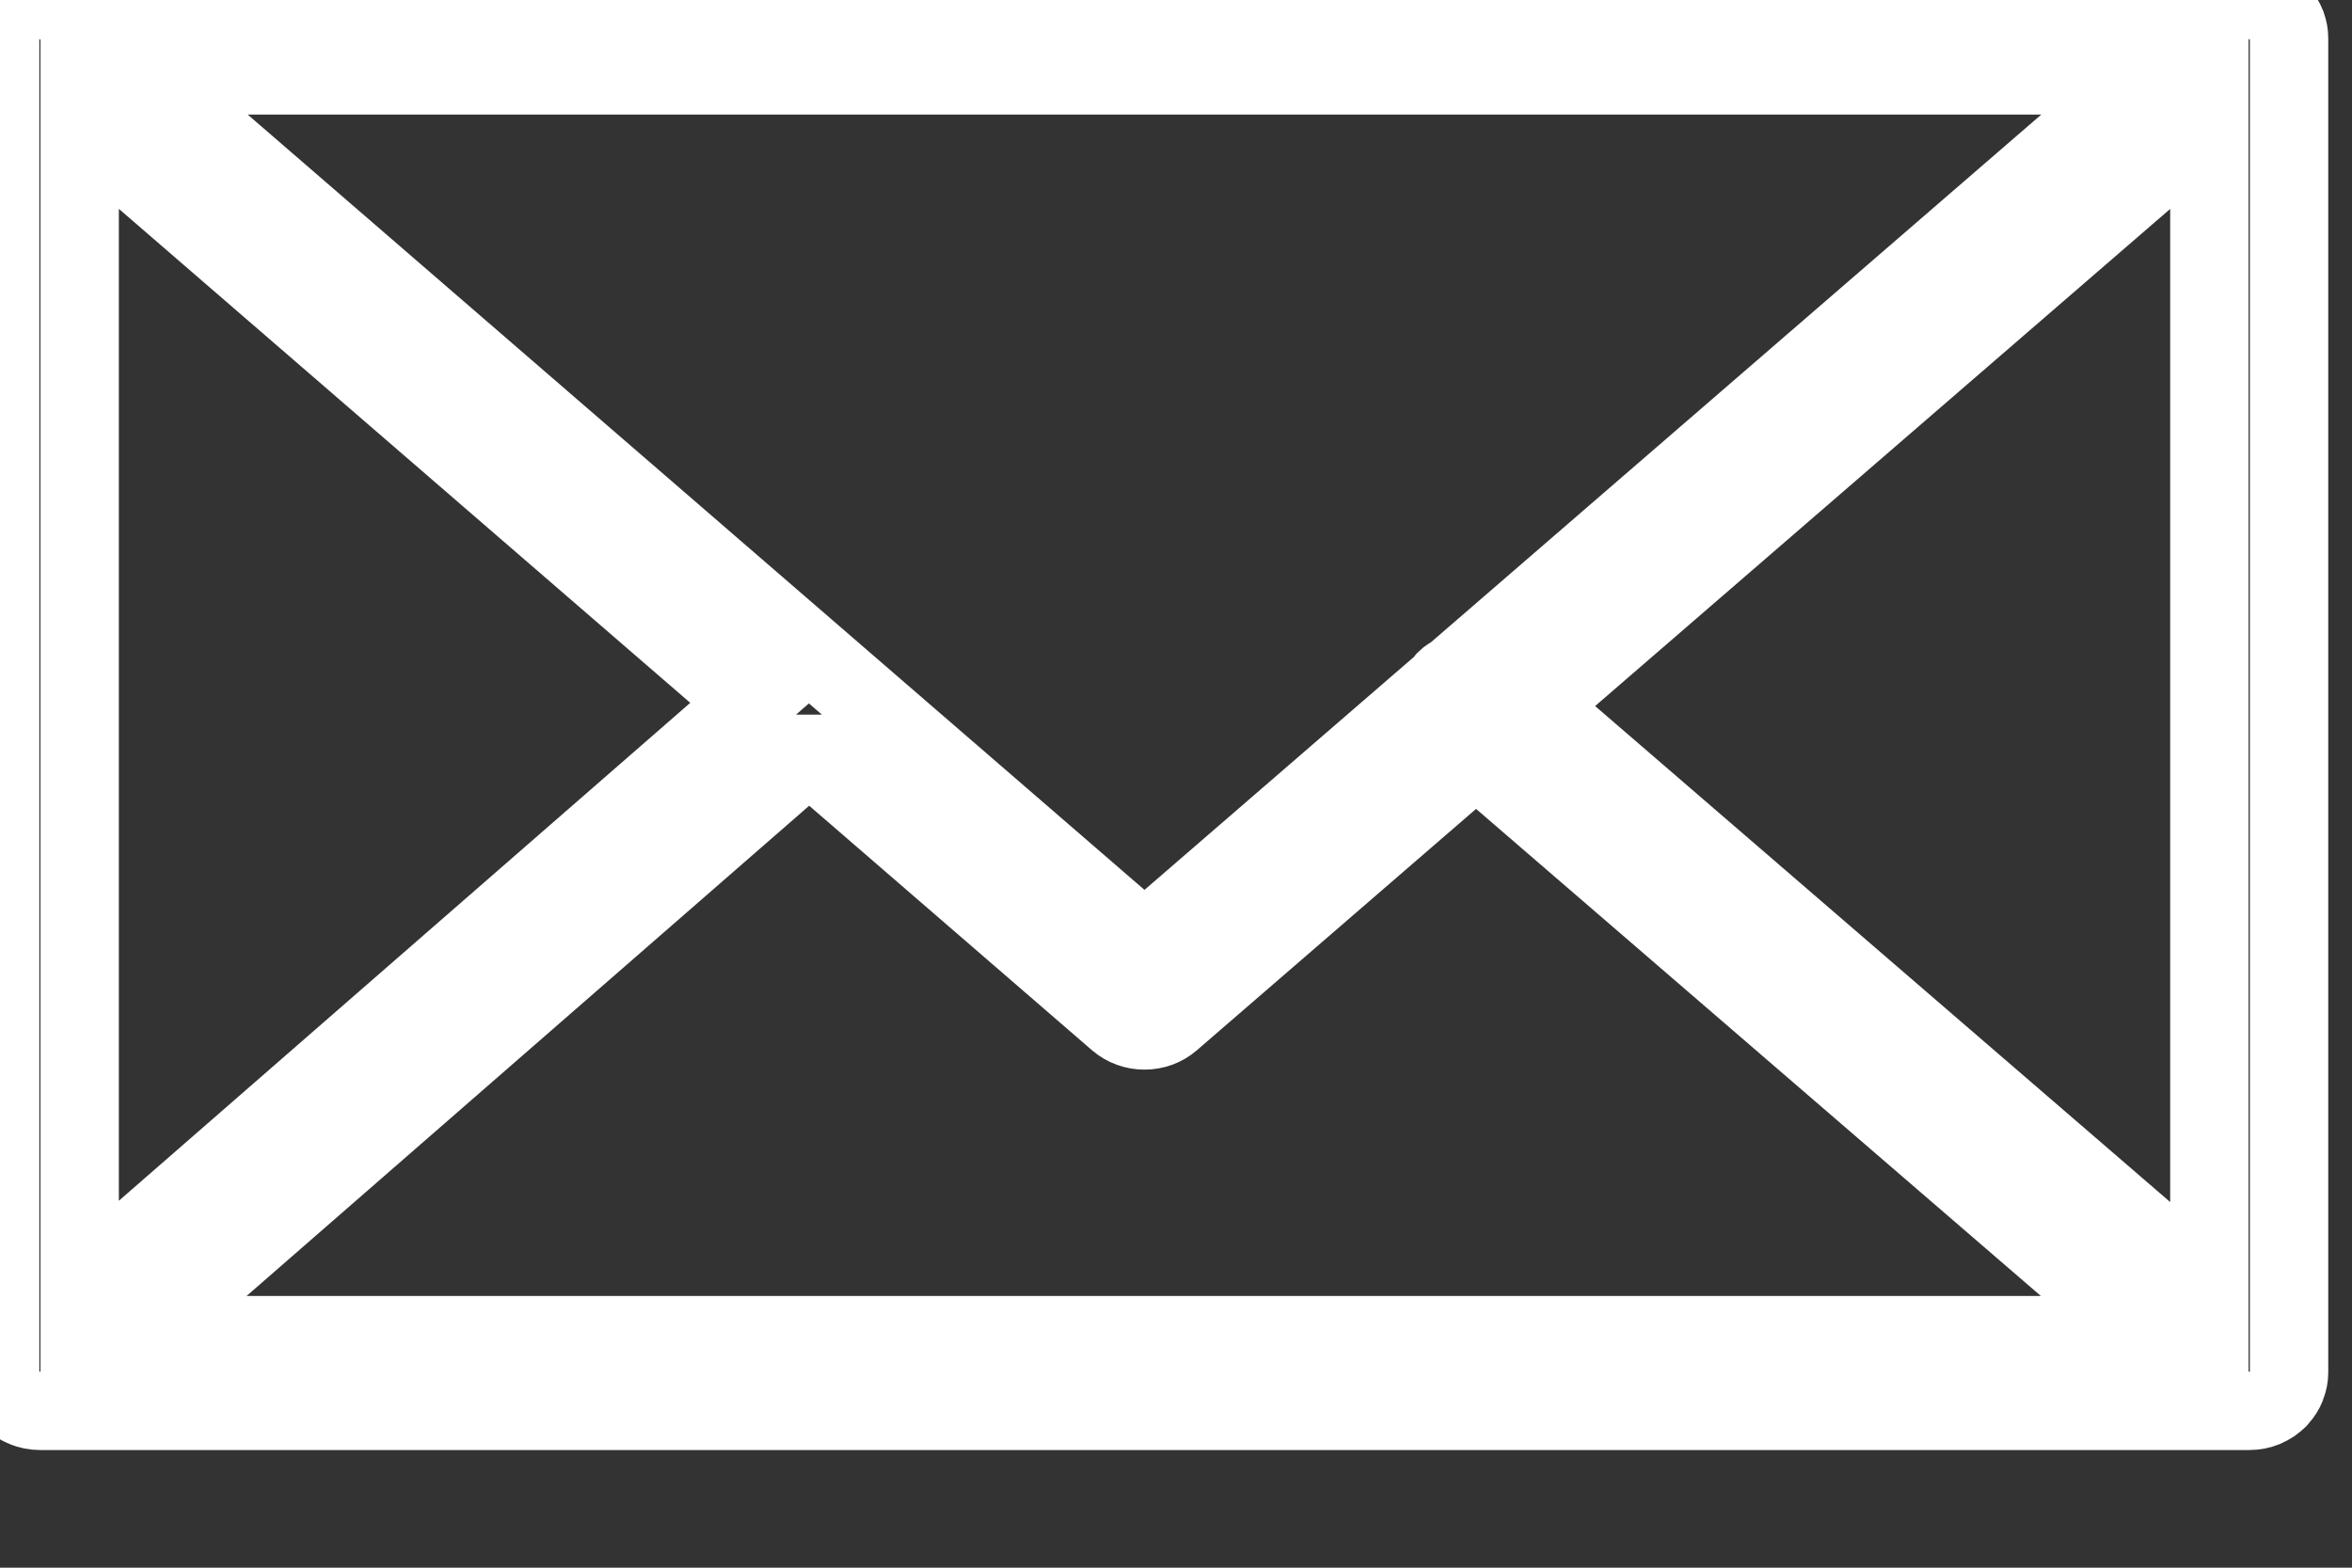 <svg width="30" height="20" xmlns="http://www.w3.org/2000/svg">

 <rect width="100%" height="100%" fill="#333333" stroke="none"/>

 <g>
  <title>Layer 1</title>
  <path stroke="#ffffff" fill="none" id="svg_1" d="m29.17,17.662c0.016,-0.046 0.027,-0.096 0.027,-0.147l0,-17.034c0,-0.052 -0.011,-0.101 -0.027,-0.148c-0.002,-0.006 -0.004,-0.013 -0.006,-0.019c-0.022,-0.055 -0.054,-0.104 -0.093,-0.147c-0.003,-0.003 -0.003,-0.006 -0.006,-0.009c-0.002,-0.002 -0.004,-0.002 -0.005,-0.004c-0.043,-0.043 -0.093,-0.078 -0.15,-0.104c-0.004,-0.002 -0.008,-0.004 -0.012,-0.006c-0.054,-0.023 -0.112,-0.036 -0.173,-0.039c-0.006,-0 -0.012,-0.002 -0.018,-0.002c-0.006,-0 -0.011,-0.002 -0.017,-0.002l-28.181,0c-0.006,0 -0.011,0.001 -0.017,0.002c-0.005,0 -0.011,0.001 -0.016,0.002c-0.062,0.004 -0.121,0.017 -0.175,0.04c-0.003,0.001 -0.006,0.004 -0.009,0.005c-0.058,0.026 -0.109,0.061 -0.152,0.105c-0.002,0.002 -0.004,0.002 -0.005,0.004c-0.003,0.003 -0.003,0.006 -0.006,0.009c-0.04,0.043 -0.072,0.093 -0.094,0.148c-0.003,0.006 -0.004,0.013 -0.006,0.02c-0.016,0.047 -0.027,0.096 -0.027,0.148l0,17.034c0,0.053 0.011,0.103 0.028,0.15c0.002,0.006 0.004,0.013 0.006,0.019c0.022,0.055 0.055,0.105 0.095,0.148c0.002,0.003 0.003,0.006 0.005,0.008c0.002,0.002 0.005,0.004 0.007,0.006c0.017,0.016 0.035,0.031 0.054,0.045c0.008,0.006 0.016,0.013 0.025,0.019c0.022,0.015 0.046,0.027 0.071,0.038c0.006,0.003 0.012,0.007 0.018,0.009c0.061,0.025 0.129,0.039 0.199,0.039l28.181,0c0.071,0 0.138,-0.014 0.199,-0.039c0.009,-0.004 0.018,-0.01 0.027,-0.014c0.021,-0.01 0.042,-0.02 0.061,-0.033c0.01,-0.007 0.019,-0.015 0.029,-0.023c0.017,-0.013 0.034,-0.026 0.049,-0.041c0.003,-0.003 0.006,-0.004 0.008,-0.007c0.003,-0.003 0.003,-0.007 0.006,-0.01c0.04,-0.043 0.071,-0.092 0.093,-0.147c0.003,-0.007 0.005,-0.014 0.007,-0.021zm-28.154,-16.091l8.551,7.394l-8.551,7.453l0,-14.847zm17.526,7.032c-0.035,0.022 -0.072,0.04 -0.102,0.071c-0.011,0.012 -0.015,0.027 -0.025,0.039l-3.817,3.301l-12.781,-11.052l25.562,0l-8.837,7.642zm-8.222,1.014l3.935,3.403c0.097,0.084 0.22,0.126 0.343,0.126s0.246,-0.042 0.342,-0.126l3.887,-3.361l8.55,7.375l-25.567,0l8.51,-7.417zm9.261,-0.609l8.6,-7.436l0,14.855l-8.6,-7.419z"/>
 </g>
</svg>